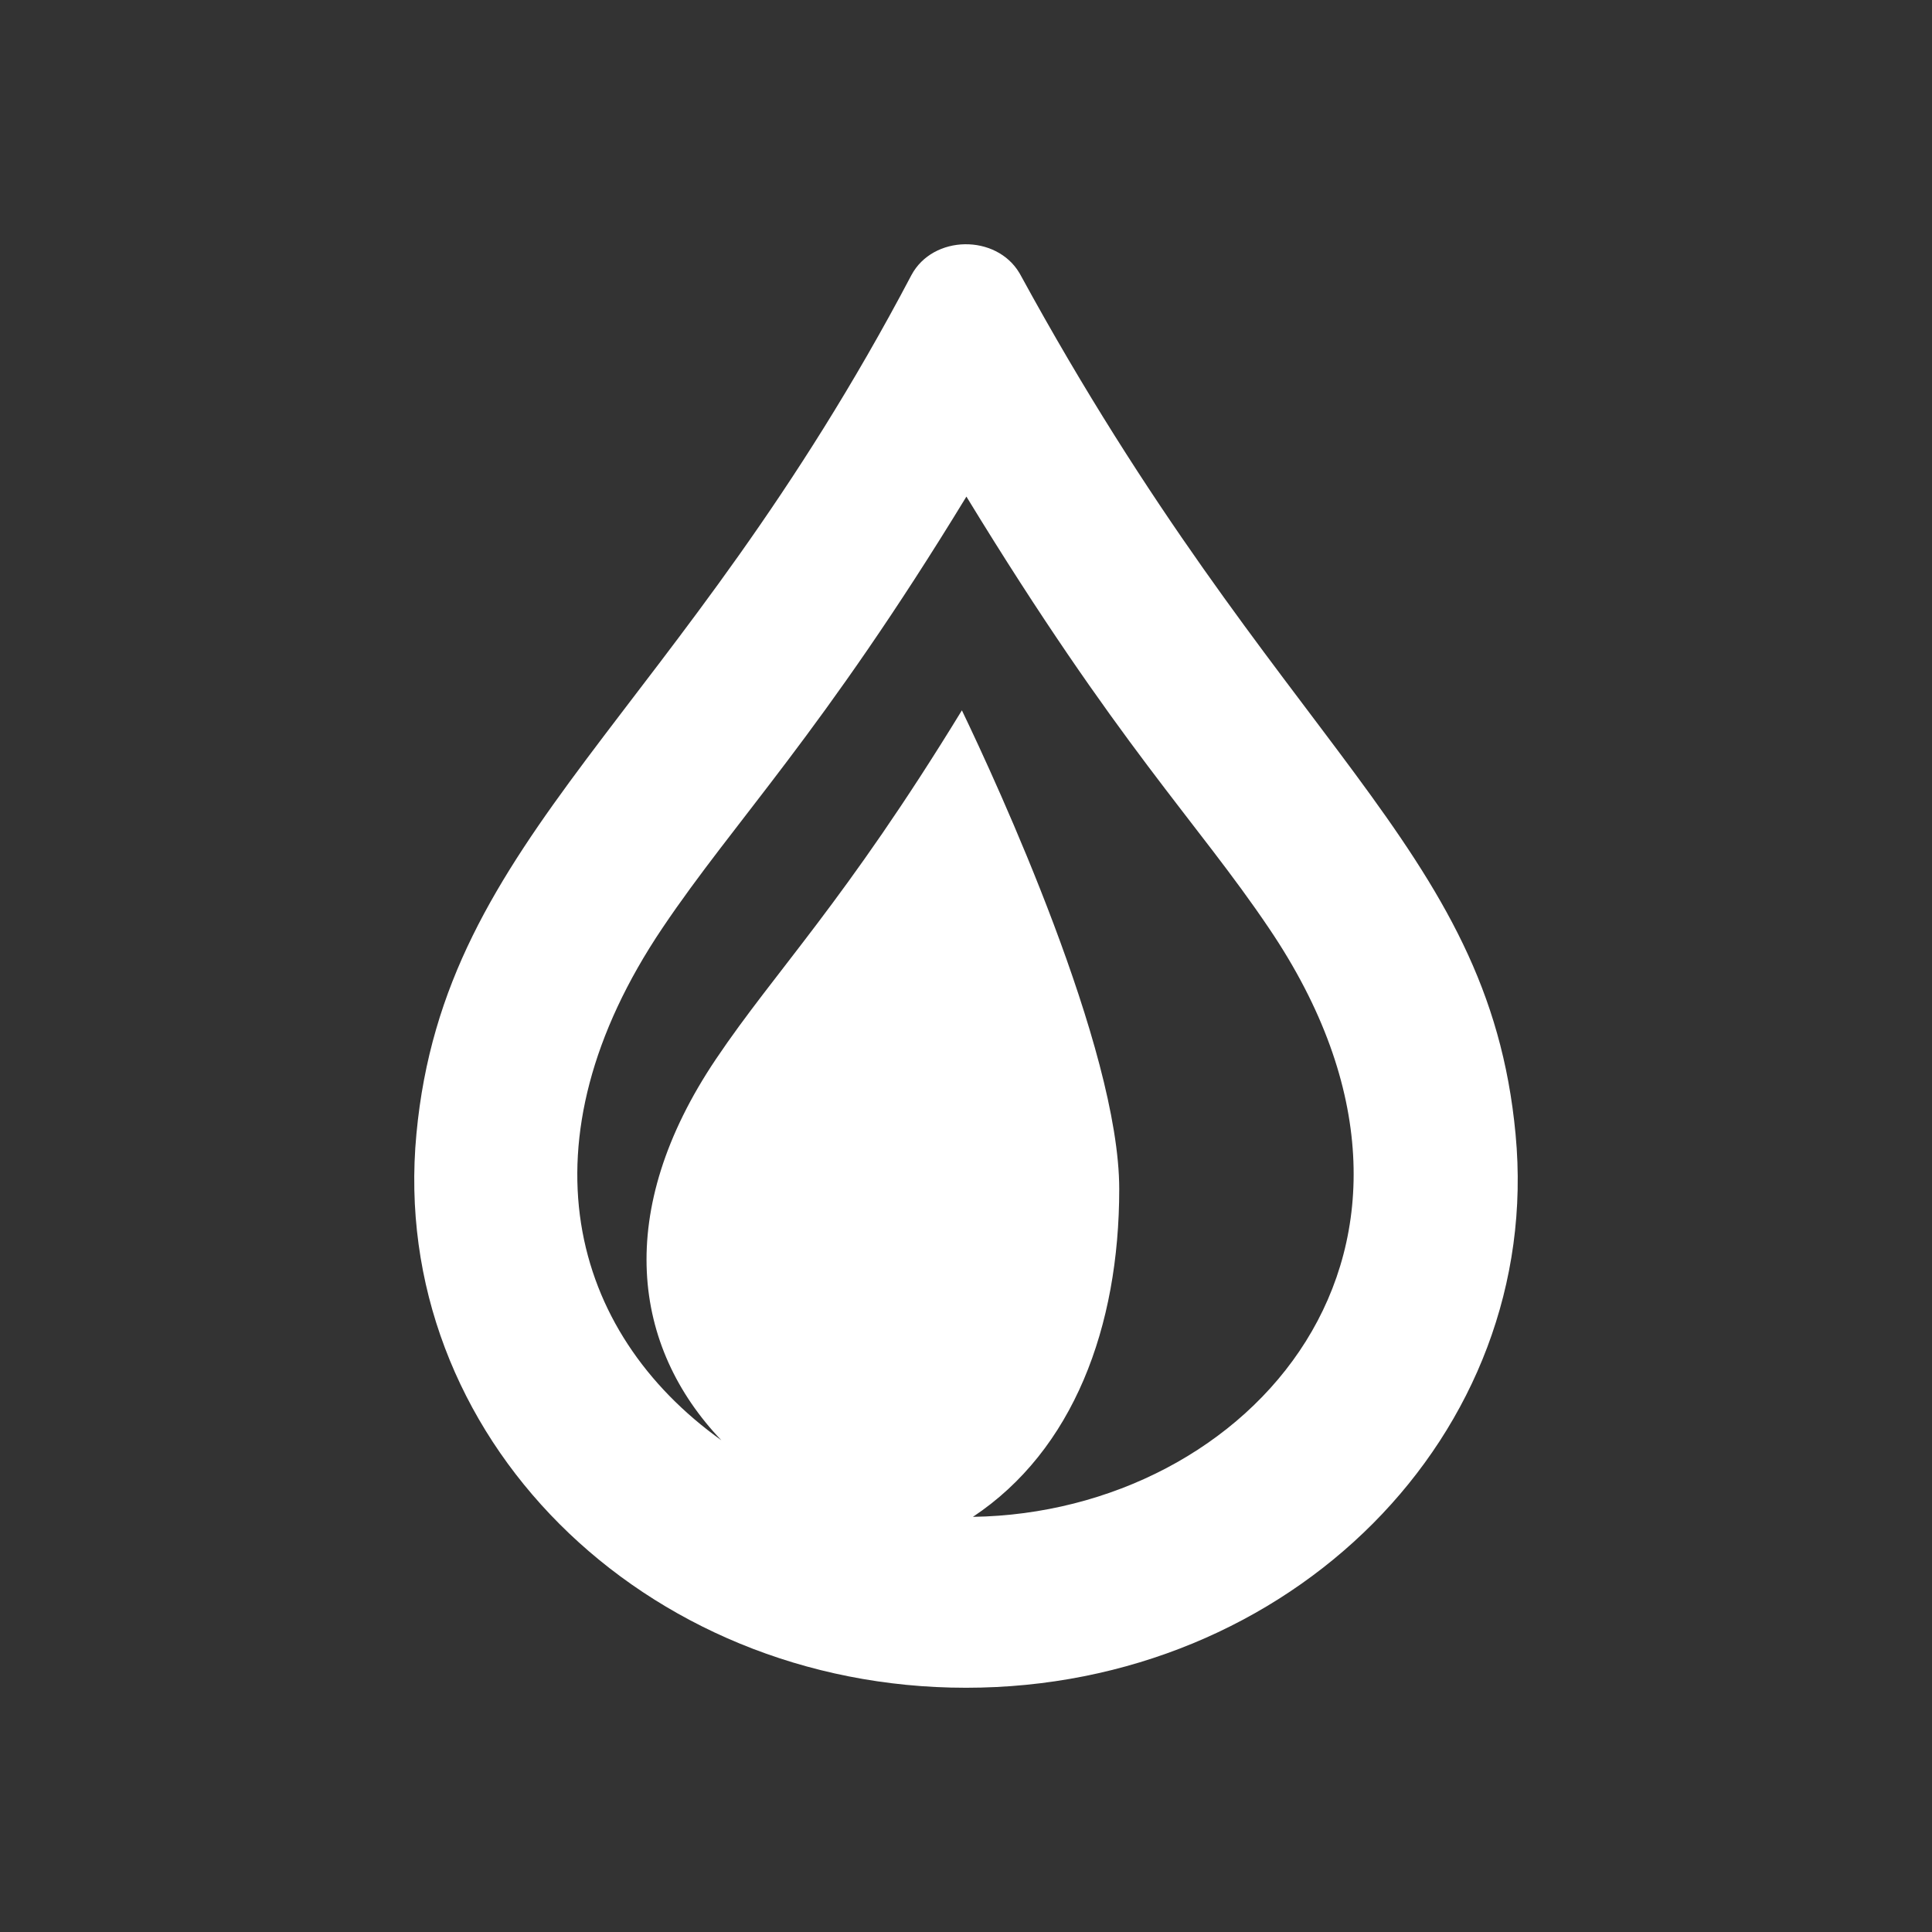 <?xml version="1.0" encoding="utf-8"?>

<svg version="1.2" baseProfile="tiny" xmlns="http://www.w3.org/2000/svg" xmlns:xlink="http://www.w3.org/1999/xlink" x="0px"
	 y="0px" width="128px" height="128px" viewBox="0 0 128 128" xml:space="preserve">
<rect x="0" y="0" width="128" height="128" fill="#333333" stroke="none"/>
<g id="_x31_28px_boxes">
	<rect fill="none" width="128" height="128"/>
</g>
<g id="Production">
	<g>
		<path fill="#ffffff" d="M100.411,75.151c-1.797-19.233-15.693-25.575-32.794-56.925l-0.08-0.141
			c-1.54-2.583-5.721-2.536-7.154,0.143l-0.013,0.025C44.86,47.707,29.444,55.261,27.589,75.127
			c-1.891,20,15.045,36.691,36.405,36.691h0.014C85.495,111.818,102.287,95,100.411,75.151z M43.888,61.483
			c4.819-7.162,10.53-12.82,20.139-28.582C74.148,49.485,79.249,54.34,84.083,61.513
			c14.356,21.225-1.322,38.706-19.625,38.982c6.646-4.413,9.694-12.566,9.694-21.719
			c0-9.344-8.118-26.912-10.424-31.714C55.936,59.811,51.363,64.325,47.438,70.161
			c-6.799,10.101-5.545,19.082,0.355,25.262C37.734,88.224,34.363,75.633,43.888,61.483z"/>
	</g>
</g>
</svg>
